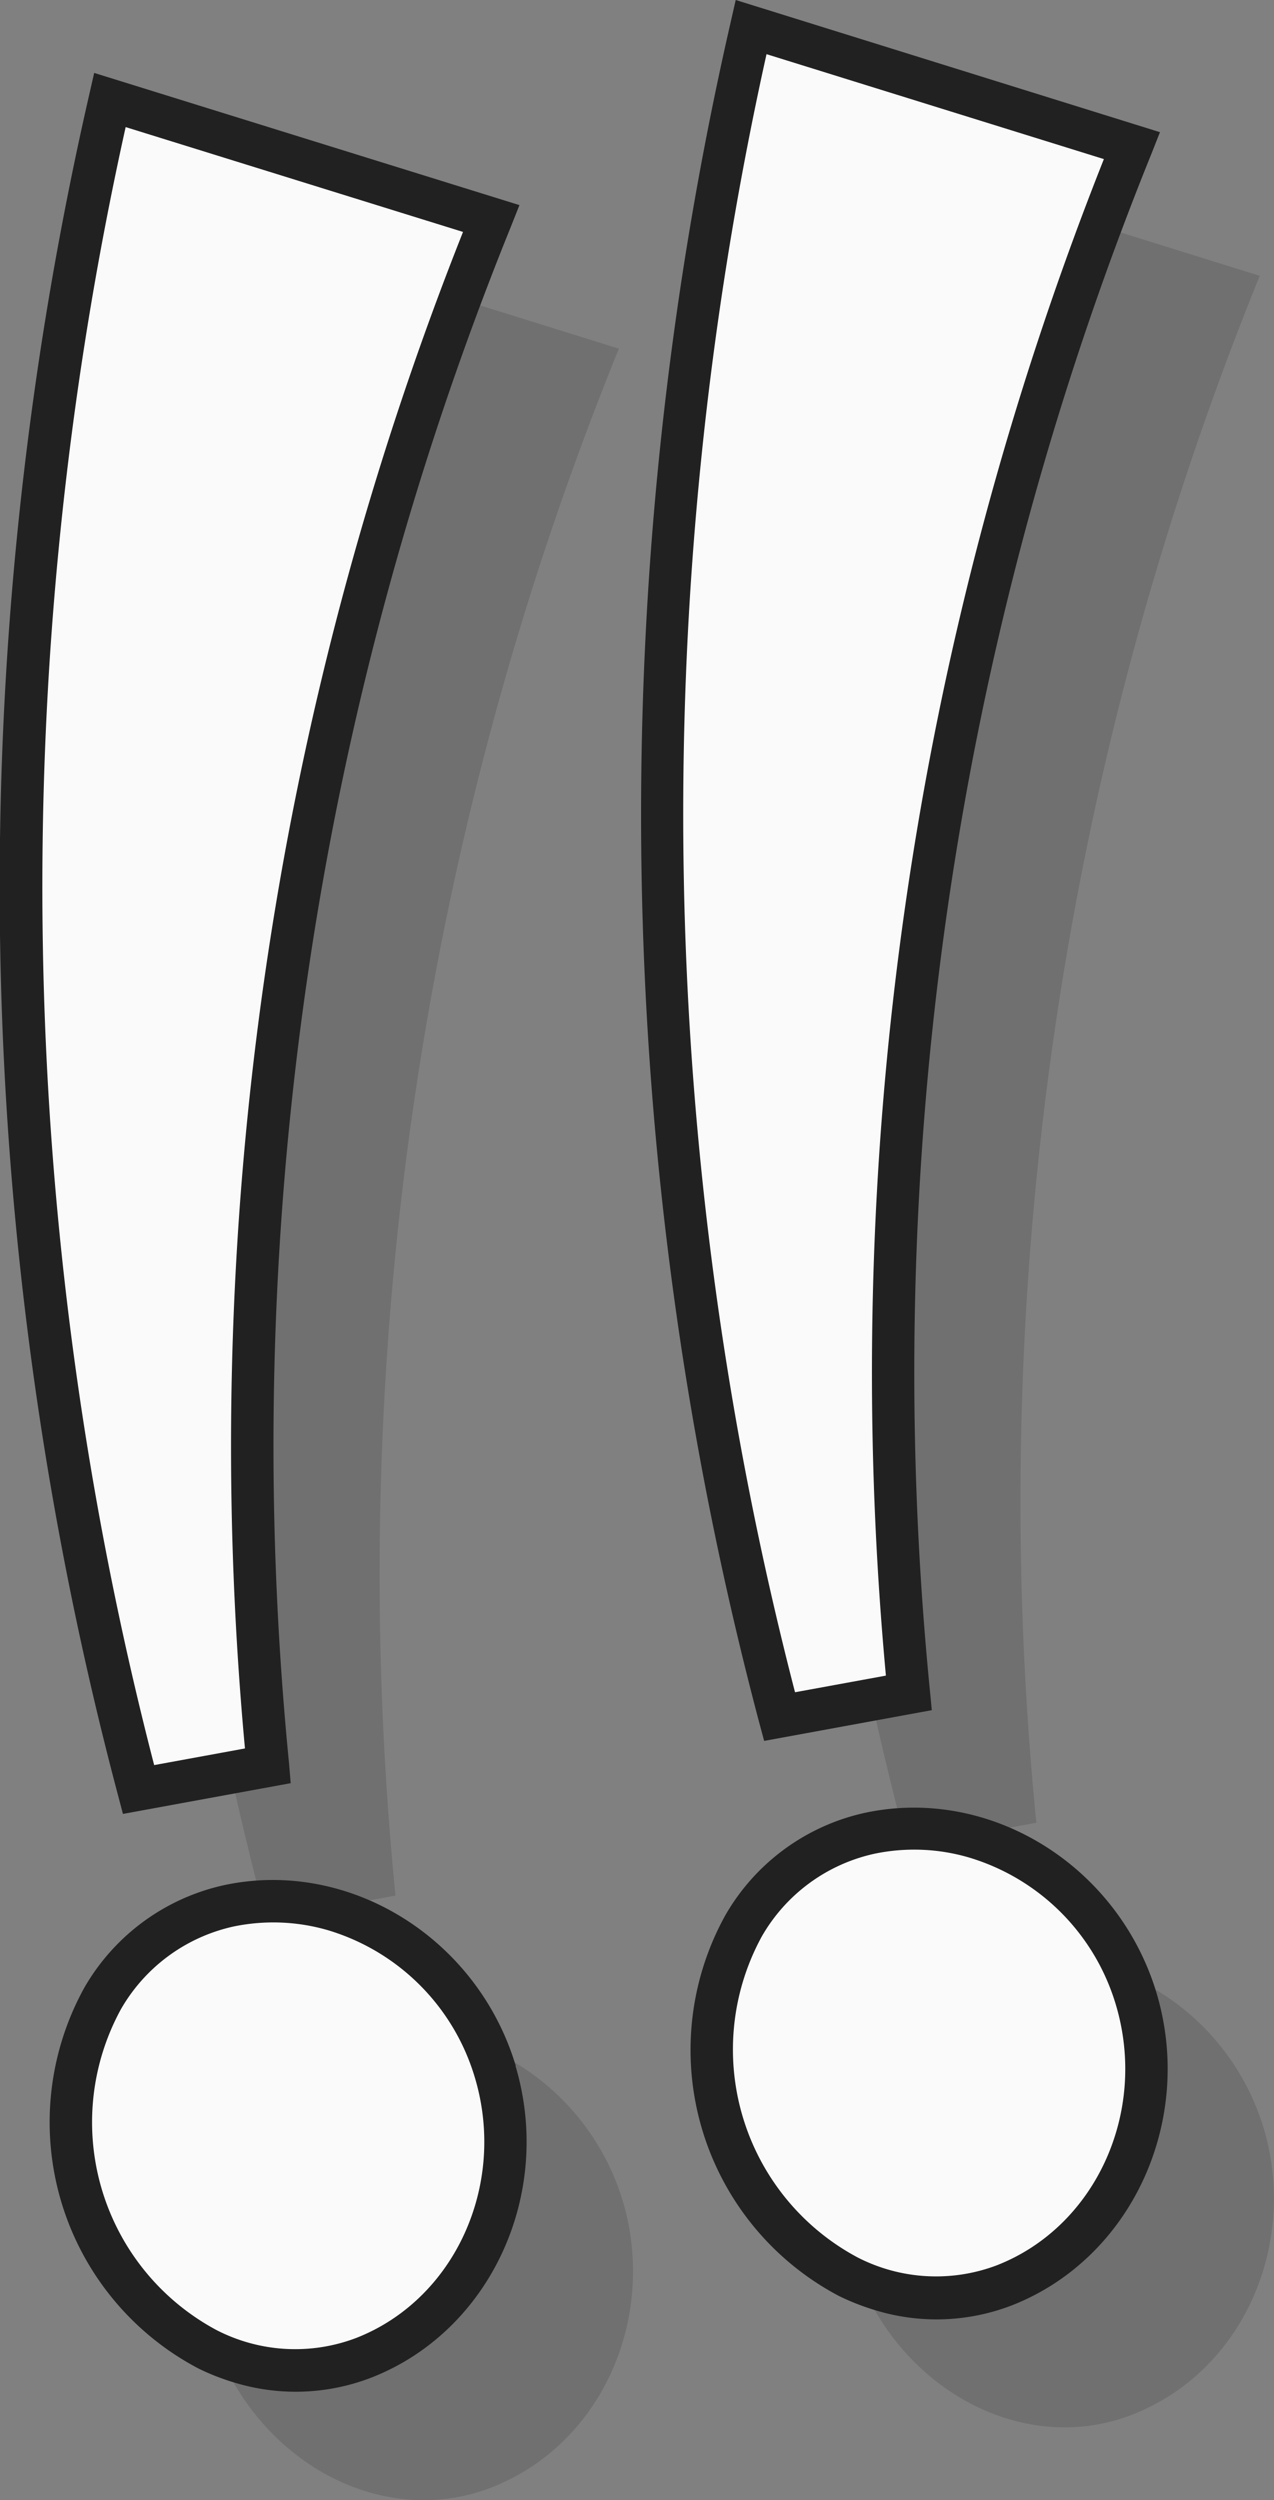 <svg xmlns="http://www.w3.org/2000/svg" viewBox="0 0 150.15 294.5"><rect x="0" y="0" width="150.15" height="294.5" fill="#808080" stroke="none"/><defs><style>.cls-1{isolation:isolate;}.cls-2{opacity:0.17;mix-blend-mode:multiply;}.cls-3{fill:#212121;}.cls-4{fill:#fafafa;}</style></defs><g class="cls-1"><g id="OBJECTS"><g class="cls-2"><path class="cls-3" d="M152.9,650.45l-15.23,2.79a413.47,413.47,0,0,1-3.38-199l44.94,14A383.69,383.69,0,0,0,152.9,650.45Z" transform="translate(-106.29 -427.17)"/><path class="cls-3" d="M179.72,686.52c4,13.61-2.43,28.56-15.54,33.66s-28.57-3.33-33.26-19.16,3.68-31.21,17.43-34.09S175.65,672.92,179.72,686.52Z" transform="translate(-106.29 -427.17)"/></g><g class="cls-2"><path class="cls-3" d="M228.43,641.87l-15.23,2.79a413.72,413.72,0,0,1-3.38-199l44.94,14A383.67,383.67,0,0,0,228.43,641.87Z" transform="translate(-106.29 -427.17)"/><path class="cls-3" d="M255.25,677.94c4,13.61-2.42,28.55-15.54,33.66s-28.57-3.33-33.26-19.16,3.69-31.21,17.43-34.09S251.19,664.34,255.25,677.94Z" transform="translate(-106.29 -427.17)"/></g><path class="cls-4" d="M137.87,635.17,122.63,638a413.59,413.59,0,0,1-3.37-199l44.93,14A383.66,383.66,0,0,0,137.87,635.17Z" transform="translate(-106.29 -427.17)"/><path class="cls-4" d="M164.69,671.24c4,13.61-2.43,28.55-15.54,33.66s-28.57-3.33-33.27-19.16,3.69-31.22,17.43-34.09S160.62,657.64,164.69,671.24Z" transform="translate(-106.29 -427.17)"/><path class="cls-4" d="M213.4,626.58l-15.23,2.79a413.47,413.47,0,0,1-3.38-199l44.94,14A383.69,383.69,0,0,0,213.4,626.58Z" transform="translate(-106.29 -427.17)"/><path class="cls-4" d="M240.22,662.65c4,13.61-2.43,28.56-15.54,33.66s-28.57-3.32-33.26-19.16,3.68-31.21,17.43-34.09S236.16,649.05,240.22,662.65Z" transform="translate(-106.29 -427.17)"/><path class="cls-3" d="M140.36,634.92a382.44,382.44,0,0,1,26.15-181.07l1-2.52-50.12-15.57-.6,2.63a417.62,417.62,0,0,0,3.4,200.21l.59,2.23,19.77-3.62Zm-15.9.16a412.73,412.73,0,0,1-3.36-192.94l39.76,12.35a387.69,387.69,0,0,0-25.7,178.63Z" transform="translate(-106.29 -427.17)"/><path class="cls-3" d="M167.08,670.52c-4.49-15-19.55-24.41-34.28-21.32a25.26,25.26,0,0,0-16.56,12.08,32.76,32.76,0,0,0,13.41,44.86,27.38,27.38,0,0,0,4.46,1.73,24.71,24.71,0,0,0,15.94-.64c14-5.46,21.5-21.58,17-36.7Zm-18.84,32.05a20.25,20.25,0,0,1-16.39-.92,27.76,27.76,0,0,1-11.31-37.81,20.34,20.34,0,0,1,13.29-9.75,23.07,23.07,0,0,1,11.15.45A25.77,25.77,0,0,1,162.29,672C166,684.6,159.85,698.05,148.24,702.57Z" transform="translate(-106.29 -427.17)"/><path class="cls-3" d="M215.89,626.34A382.56,382.56,0,0,1,242,445.27l1-2.53L193,427.17l-.6,2.63A417.79,417.79,0,0,0,195.75,630l.6,2.23,19.76-3.62Zm-15.9.16a412.77,412.77,0,0,1-3.36-192.95l39.76,12.36A387.53,387.53,0,0,0,210.7,624.54Z" transform="translate(-106.29 -427.17)"/><path class="cls-3" d="M242.62,662h0c-4.5-15.05-19.56-24.41-34.29-21.32a25.21,25.21,0,0,0-16.55,12.08,32.75,32.75,0,0,0,13.4,44.86,28.43,28.43,0,0,0,4.47,1.73,24.65,24.65,0,0,0,15.94-.65C239.6,693.19,247.08,677.07,242.62,662Zm-18.85,32a20.25,20.25,0,0,1-16.39-.92,27.76,27.76,0,0,1-11.31-37.81,20.31,20.31,0,0,1,13.29-9.75,22.94,22.94,0,0,1,11.15.45,25.76,25.76,0,0,1,17.31,17.4C241.56,676,235.39,689.46,223.77,694Z" transform="translate(-106.29 -427.17)"/></g></g></svg>